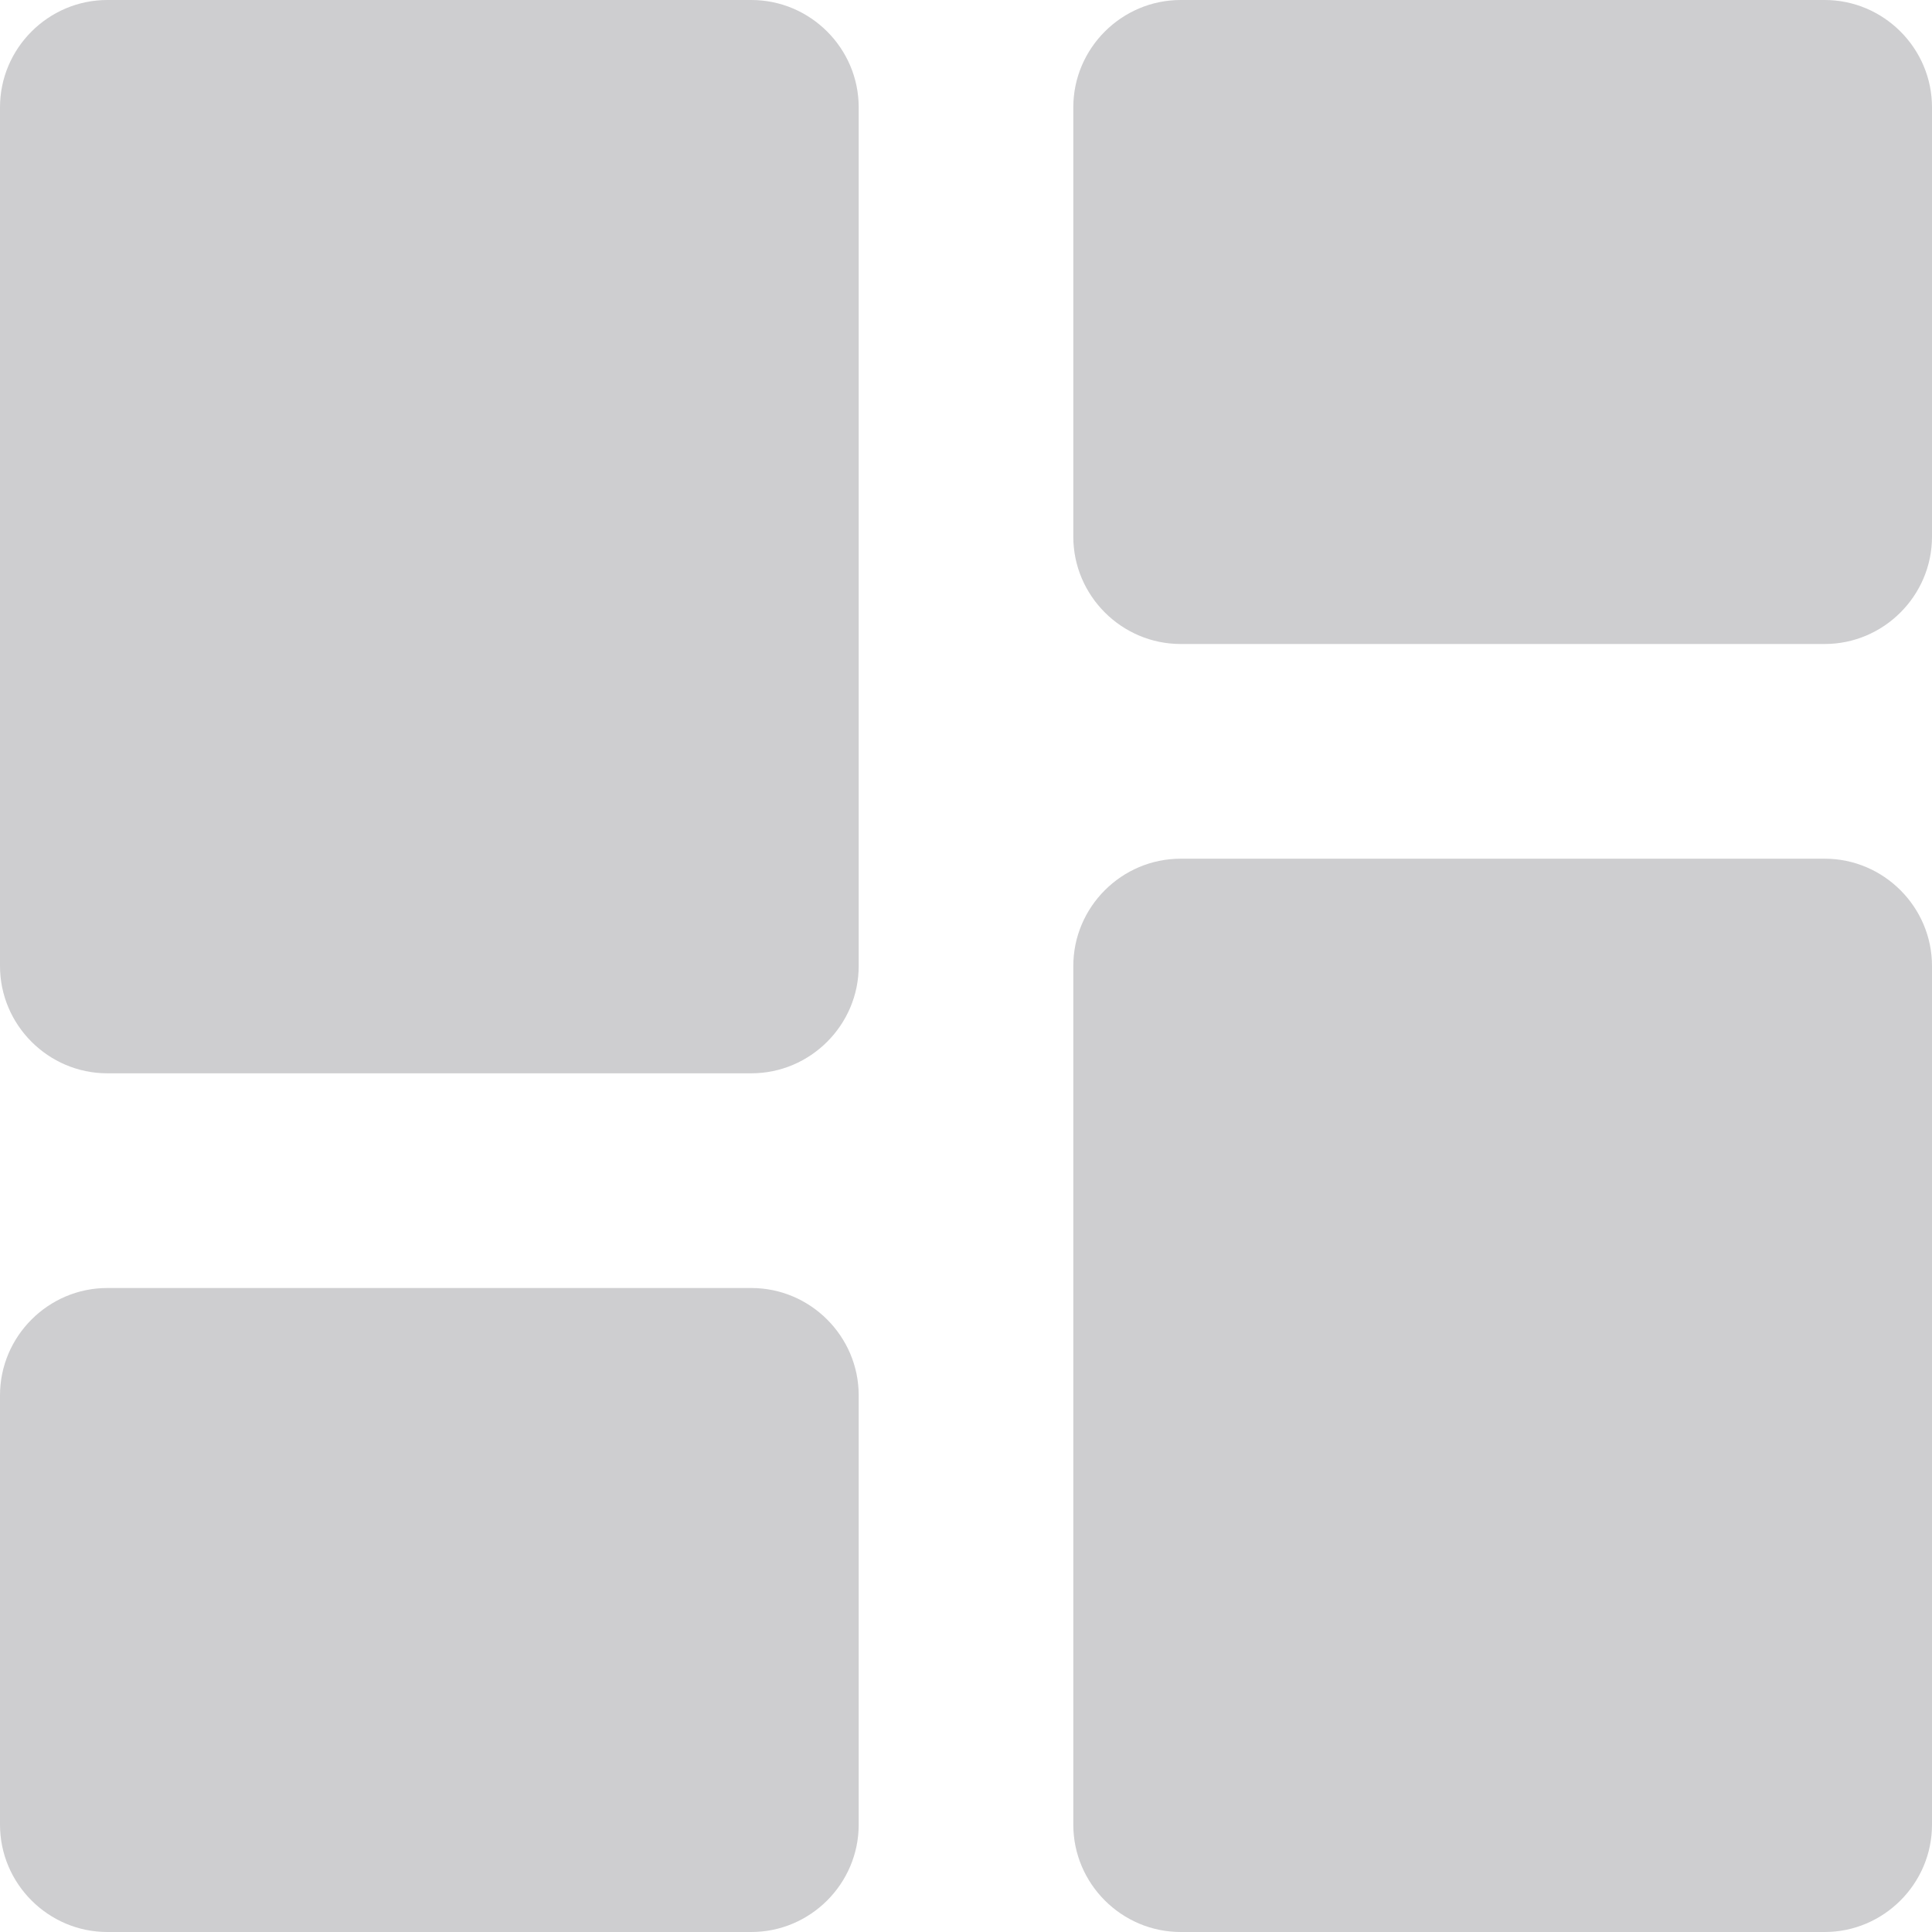 <?xml version="1.0" encoding="UTF-8"?>
<svg width="24px" height="24px" viewBox="0 0 24 24" version="1.1" xmlns="http://www.w3.org/2000/svg" xmlns:xlink="http://www.w3.org/1999/xlink">
    <title>Vector-2</title>
    <g id="修改" stroke="none" stroke-width="1" fill="none" fill-rule="evenodd">
        <g id="页面1" transform="translate(-1732, -20)" fill="#CECED0" fill-rule="nonzero">
            <g id="Vector-2" transform="translate(1732, 20)">
                <path d="M1.333,13.333 L9.333,13.333 C10.067,13.333 10.667,12.733 10.667,12 L10.667,1.333 C10.667,0.6 10.067,0 9.333,0 L1.333,0 C0.6,0 0,0.6 0,1.333 L0,12 C0,12.733 0.6,13.333 1.333,13.333 Z M1.333,24 L9.333,24 C10.067,24 10.667,23.4 10.667,22.667 L10.667,17.333 C10.667,16.6 10.067,16 9.333,16 L1.333,16 C0.6,16 0,16.6 0,17.333 L0,22.667 C0,23.4 0.6,24 1.333,24 Z M14.667,24 L22.667,24 C23.4,24 24,23.4 24,22.667 L24,12 C24,11.267 23.4,10.667 22.667,10.667 L14.667,10.667 C13.933,10.667 13.333,11.267 13.333,12 L13.333,22.667 C13.333,23.4 13.933,24 14.667,24 Z M13.333,1.333 L13.333,6.667 C13.333,7.4 13.933,8 14.667,8 L22.667,8 C23.4,8 24,7.4 24,6.667 L24,1.333 C24,0.6 23.4,0 22.667,0 L14.667,0 C13.933,0 13.333,0.6 13.333,1.333 Z" id="形状"></path>
            </g>
        </g>
    </g>
</svg>